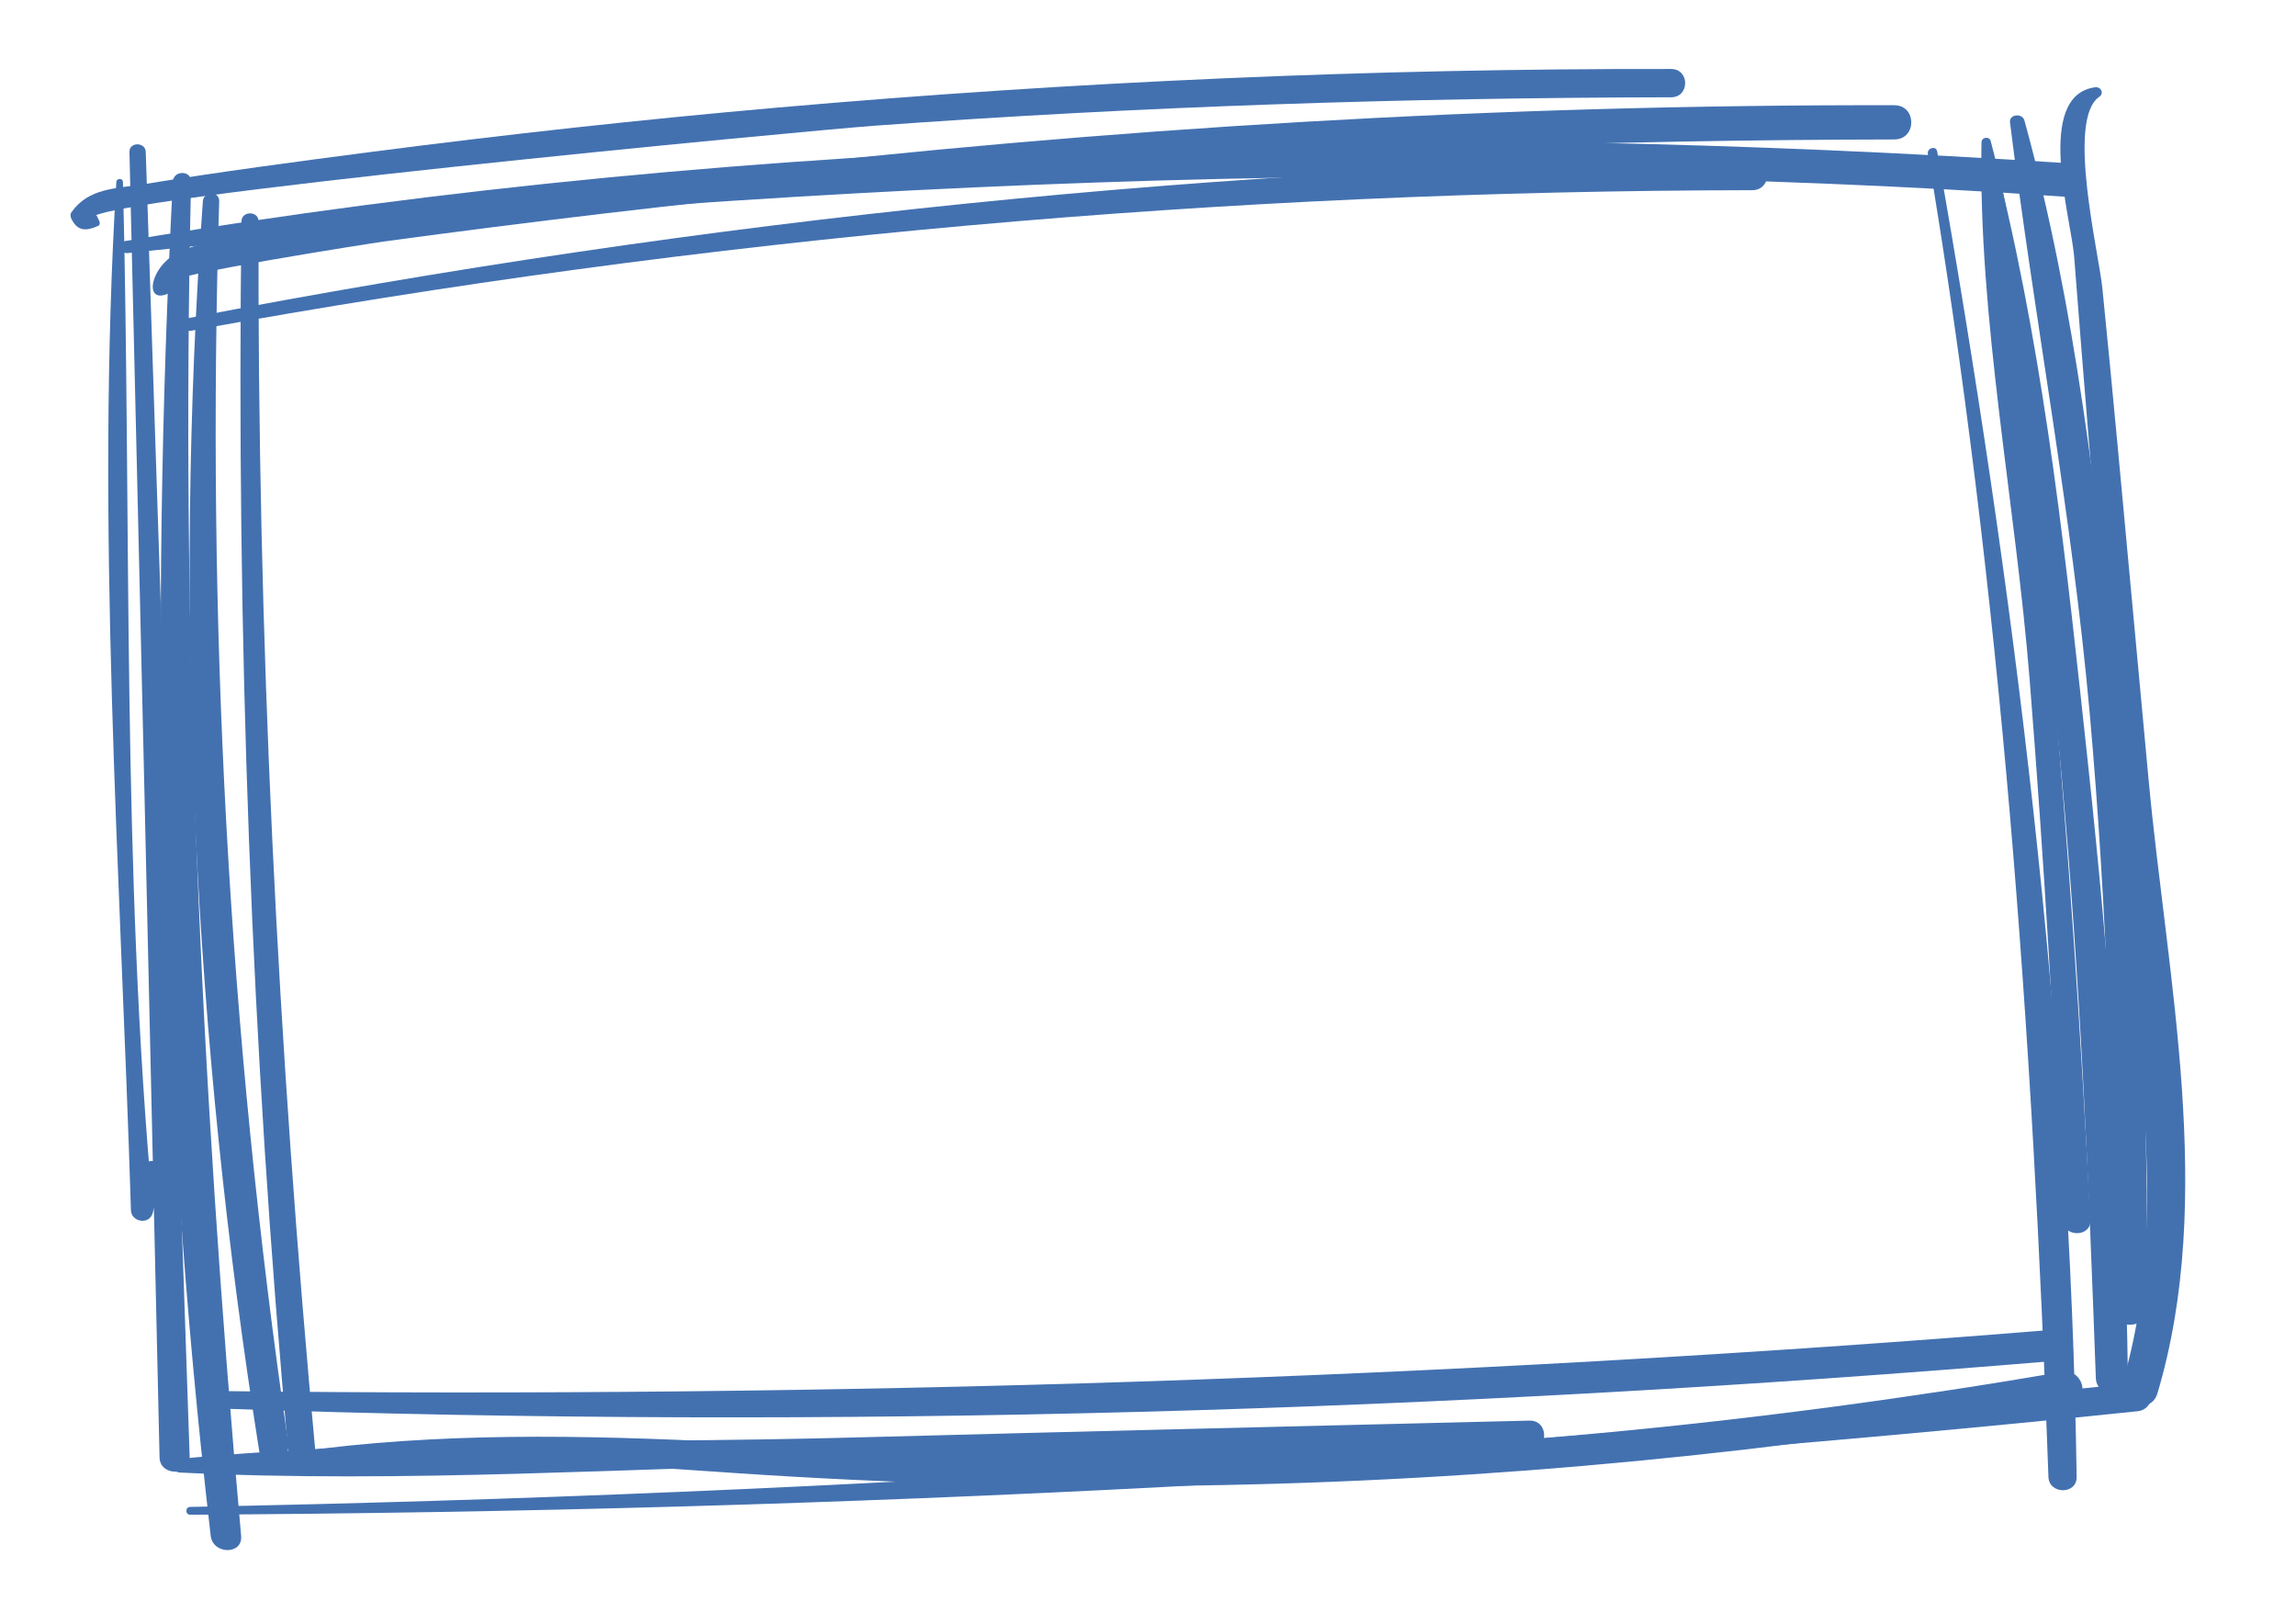<?xml version="1.0" encoding="UTF-8" standalone="no"?>
<svg
   xmlns:dc="http://purl.org/dc/elements/1.1/"
   xmlns:cc="http://creativecommons.org/ns#"
   xmlns:rdf="http://www.w3.org/1999/02/22-rdf-syntax-ns#"
   xmlns:svg="http://www.w3.org/2000/svg"
   xmlns="http://www.w3.org/2000/svg"
   xmlns:sodipodi="http://sodipodi.sourceforge.net/DTD/sodipodi-0.dtd"
   xmlns:inkscape="http://www.inkscape.org/namespaces/inkscape"
   width="297mm"
   height="210mm"
   viewBox="0 0 297 210"
   version="1.1"
   id="svg1206"
   inkscape:version="1.0.2-2 (e86c870879, 2021-01-15)"
   sodipodi:docname="navbox.svg">
  <defs
     id="defs1200" />
  <sodipodi:namedview
     id="base"
     pagecolor="#ffffff"
     bordercolor="#666666"
     borderopacity="1.0"
     inkscape:pageopacity="0.0"
     inkscape:pageshadow="2"
     inkscape:zoom="0.35"
     inkscape:cx="400"
     inkscape:cy="560"
     inkscape:document-units="mm"
     inkscape:current-layer="layer1"
     inkscape:document-rotation="0"
     showgrid="false"
     inkscape:window-width="1920"
     inkscape:window-height="1001"
     inkscape:window-x="-9"
     inkscape:window-y="-9"
     inkscape:window-maximized="1" />
  <g
     inkscape:label="Layer 1"
     inkscape:groupmode="layer"
     id="layer1">
    <path
       d="m 15.048,23.549 c -2.7,44.208 0.521,88.779 1.89,132.977 0.048,1.544 2.382,1.924 2.809,0.37 0.476,-1.669 0.921,-3.345 1.333,-5.031 0.438,-1.719 -2.242,-2.443 -2.725,-0.732 -0.488,1.667 -0.943,3.341 -1.367,5.022 0.936,0.123 1.873,0.247 2.809,0.37 C 15.718,112.232 17.018,67.922 15.906,23.549 c -0.013,-0.542 -0.826,-0.535 -0.858,0 v 0"
       style="fill:#4371b0;fill-opacity:1;fill-rule:nonzero;stroke:none;stroke-width:0.212"
       id="path44" />
    <path
       d="m 16.745,19.658 c 1.345,56.281 2.625,112.563 3.893,168.844 0.055,2.443 3.982,2.445 3.898,0 C 22.612,132.221 20.702,75.942 18.855,19.658 c -0.044,-1.32 -2.142,-1.326 -2.11,0 v 0"
       style="fill:#4371b0;fill-opacity:1;fill-rule:nonzero;stroke:none;stroke-width:0.212"
       id="path46" />
    <path
       d="m 22.357,23.484 c -3.022,58.212 -1.826,117.215 4.9,175.162 0.28,2.408 4.157,2.483 3.934,0 C 25.956,140.245 23.349,82.117 24.717,23.484 c 0.035,-1.487 -2.284,-1.473 -2.36,0 v 0"
       style="fill:#4371b0;fill-opacity:1;fill-rule:nonzero;stroke:none;stroke-width:0.212"
       id="path48" />
    <path
       d="m 31.231,28.636 c -0.661,53.338 1.223,106.71 6.127,159.841 0.2,2.171 3.709,2.192 3.504,0 -4.966,-53.171 -7.598,-106.449 -7.414,-159.841 0.005,-1.389 -2.2,-1.391 -2.217,0 v 0"
       style="fill:#4371b0;fill-opacity:1;fill-rule:nonzero;stroke:none;stroke-width:0.212"
       id="path50" />
    <path
       d="m 26.243,26.017 c -3.848,53.769 -1.175,108.396 7.29,161.647 0.385,2.422 4.109,1.376 3.759,-1.008 -7.825,-53.422 -10.579,-106.714 -8.939,-160.638 0.04,-1.332 -2.017,-1.309 -2.11,0 v 0"
       style="fill:#4371b0;fill-opacity:1;fill-rule:nonzero;stroke:none;stroke-width:0.212"
       id="path52" />
    <path
       d="M 11.855,28.234 C 11.381,25.716 104.08,16.92 113.17,16.257 c 34.273,-2.504 68.637,-3.615 103.002,-3.675 2.417,-0.002 2.421,-3.654 0,-3.661 -38.59,-0.067 -77.147,1.621 -115.584,4.993 -17.605,1.544 -35.171,3.477 -52.692,5.75 -9.724,1.263 -19.454,2.558 -29.129,4.133 -3.767,0.613 -7.276,0.477 -9.516,3.64 -0.191,0.27 -0.141,0.63 0,0.904 0.802,1.552 1.83,1.579 3.431,0.883 0.246,-0.109 0.266,-0.423 0.168,-0.628 -0.102,-0.213 -0.205,-0.429 -0.307,-0.642 -0.19,-0.402 -0.758,-0.1 -0.687,0.28 v 0"
       style="fill:#4371b0;fill-opacity:1;fill-rule:nonzero;stroke:none;stroke-width:0.212"
       id="path54" />
    <path
       d="m 22.019,36.489 c -0.512,-0.866 25.843,-5.008 27.643,-5.252 9.512,-1.295 19.038,-2.506 28.573,-3.633 18.669,-2.205 37.386,-4.018 56.135,-5.443 36.825,-2.797 73.737,-4.06 110.672,-4.125 2.923,-0.005 2.927,-4.42 0,-4.426 -50.892,-0.103 -101.745,2.895 -152.279,8.76 -11.226,1.303 -22.44,2.728 -33.624,4.345 -6.197,0.895 -12.388,1.837 -18.571,2.82 -5.193,0.828 -12.841,0.851 -17.506,3.117 -3.991,1.937 -4.717,7.802 -0.19,4.671 0.136,-0.092 0.204,-0.261 0.111,-0.414 -0.146,-0.238 -0.293,-0.477 -0.439,-0.717 -0.2,-0.326 -0.721,-0.031 -0.525,0.299 v 0"
       style="fill:#4371b0;fill-opacity:1;fill-rule:nonzero;stroke:none;stroke-width:0.212"
       id="path56" />
    <path
       d="M 24.699,42.781 C 91.257,30.619 158.964,24.689 226.671,24.597 c 2.578,-0.002 2.582,-3.926 0,-3.903 -68.08,0.609 -135.652,7.608 -202.429,20.474 -1.086,0.209 -0.623,1.809 0.457,1.613 v 0"
       style="fill:#4371b0;fill-opacity:1;fill-rule:nonzero;stroke:none;stroke-width:0.212"
       id="path58" />
    <path
       d="M 16.479,32.736 C 100.211,23.915 183.204,19.637 267.362,25.459 c 2.867,0.199 2.863,-4.171 0,-4.357 C 184.12,15.69 98.619,17.271 16.26,31.161 c -0.904,0.153 -0.706,1.671 0.219,1.575 v 0"
       style="fill:#4371b0;fill-opacity:1;fill-rule:nonzero;stroke:none;stroke-width:0.212"
       id="path60" />
    <path
       d="m 23.269,190.45 c 28.906,1.422 58.344,-0.623 87.28,-1.138 29.095,-0.517 58.188,-1.127 87.281,-1.709 2.552,-0.052 2.558,-3.933 0,-3.87 -29.094,0.713 -58.189,1.401 -87.281,2.182 -28.946,0.778 -58.456,0.052 -87.28,2.757 -1.155,0.109 -1.19,1.719 0,1.778 v 0"
       style="fill:#4371b0;fill-opacity:1;fill-rule:nonzero;stroke:none;stroke-width:0.212"
       id="path62" />
    <path
       d="m 24.608,195.905 c 84.158,-0.441 168.215,-4.69 251.906,-13.385 2.402,-0.249 2.423,-3.953 0,-3.696 -83.687,8.888 -167.736,14.467 -251.906,16.071 -0.667,0.011 -0.669,1.015 0,1.01 v 0"
       style="fill:#4371b0;fill-opacity:1;fill-rule:nonzero;stroke:none;stroke-width:0.212"
       id="path64" />
    <path
       d="m 28.579,182.179 c 79.192,2.749 158.585,0.437 237.525,-6.194 2.64,-0.222 2.668,-4.261 0,-4.043 -79.037,6.447 -158.224,8.863 -237.525,7.972 -1.5,-0.018 -1.492,2.215 0,2.265 v 0"
       style="fill:#4371b0;fill-opacity:1;fill-rule:nonzero;stroke:none;stroke-width:0.212"
       id="path66" />
    <path
       d="m 35.302,190.312 c 20.049,-2.78 40.048,-1.123 60.138,0.226 19.811,1.33 39.646,1.883 59.503,1.586 37.889,-0.567 75.635,-4.267 112.93,-10.76 2.651,-0.46 1.524,-4.384 -1.112,-3.933 -39.654,6.8 -79.771,10.62 -120.038,11.082 -37.039,0.425 -75.271,-6.133 -111.981,-0.184 -1.349,0.218 -0.76,2.165 0.561,1.983 v 0"
       style="fill:#4371b0;fill-opacity:1;fill-rule:nonzero;stroke:none;stroke-width:0.212"
       id="path68" />
    <path
       d="m 256.315,18.399 c -0.434,22.915 4.408,46.693 6.237,69.592 1.854,23.242 3.243,46.513 4.237,69.805 0.097,2.259 3.728,2.265 3.612,0 -1.208,-23.978 -2.835,-47.935 -4.958,-71.855 -1.962,-22.104 -2.215,-46.187 -7.933,-67.698 -0.174,-0.655 -1.183,-0.506 -1.195,0.157 v 0"
       style="fill:#4371b0;fill-opacity:1;fill-rule:nonzero;stroke:none;stroke-width:0.212"
       id="path70" />
    <path
       d="m 260.005,15.82 c 3.157,25.518 8.016,50.732 10.306,76.381 2.288,25.652 3.097,51.362 3.052,77.103 -0.004,2.715 4.297,2.717 4.329,0 0.307,-26.419 -1.022,-52.84 -3.739,-79.126 -2.569,-24.836 -5.424,-50.458 -12.085,-74.606 -0.268,-0.971 -1.994,-0.816 -1.863,0.247 v 0"
       style="fill:#4371b0;fill-opacity:1;fill-rule:nonzero;stroke:none;stroke-width:0.212"
       id="path72" />
    <path
       d="m 271.004,11.289 c -7.855,1.081 -3.078,17.008 -2.7,21.918 1.262,16.383 2.636,32.755 4.007,49.13 1.371,16.374 2.749,32.751 4.114,49.128 1.339,16.046 2.786,31.847 -1.91,47.544 -0.852,2.849 3.702,4.064 4.552,1.224 7.57,-25.304 1.243,-53.761 -1.142,-79.473 -1.329,-14.329 -2.657,-28.657 -3.988,-42.988 -0.633,-6.825 -1.301,-13.647 -1.981,-20.47 -0.455,-4.589 -4.683,-21.838 -0.414,-24.771 0.672,-0.46 0.24,-1.349 -0.539,-1.24 v 0"
       style="fill:#4371b0;fill-opacity:1;fill-rule:nonzero;stroke:none;stroke-width:0.212"
       id="path74" />
    <path
       d="m 249.376,19.901 c 9.512,56.673 13.564,113.789 15.601,171.122 0.082,2.28 3.683,2.297 3.649,0 -0.85,-57.516 -8.038,-114.824 -18.043,-171.447 -0.137,-0.774 -1.335,-0.443 -1.206,0.324 v 0"
       style="fill:#4371b0;fill-opacity:1;fill-rule:nonzero;stroke:none;stroke-width:0.212"
       id="path76" />
    <path
       d="m 257.176,23.557 c 2.704,25.739 7.179,51.263 9.531,77.068 2.357,25.846 3.47,51.692 4.402,77.616 0.092,2.592 4.183,2.613 4.149,0 -0.343,-26.58 -2.339,-53.221 -5.185,-79.653 -2.694,-25.028 -5.376,-50.724 -11.349,-75.235 -0.202,-0.822 -1.638,-0.669 -1.547,0.205 v 0"
       style="fill:#4371b0;fill-opacity:1;fill-rule:nonzero;stroke:none;stroke-width:0.212"
       id="path78" />
  </g>
</svg>
